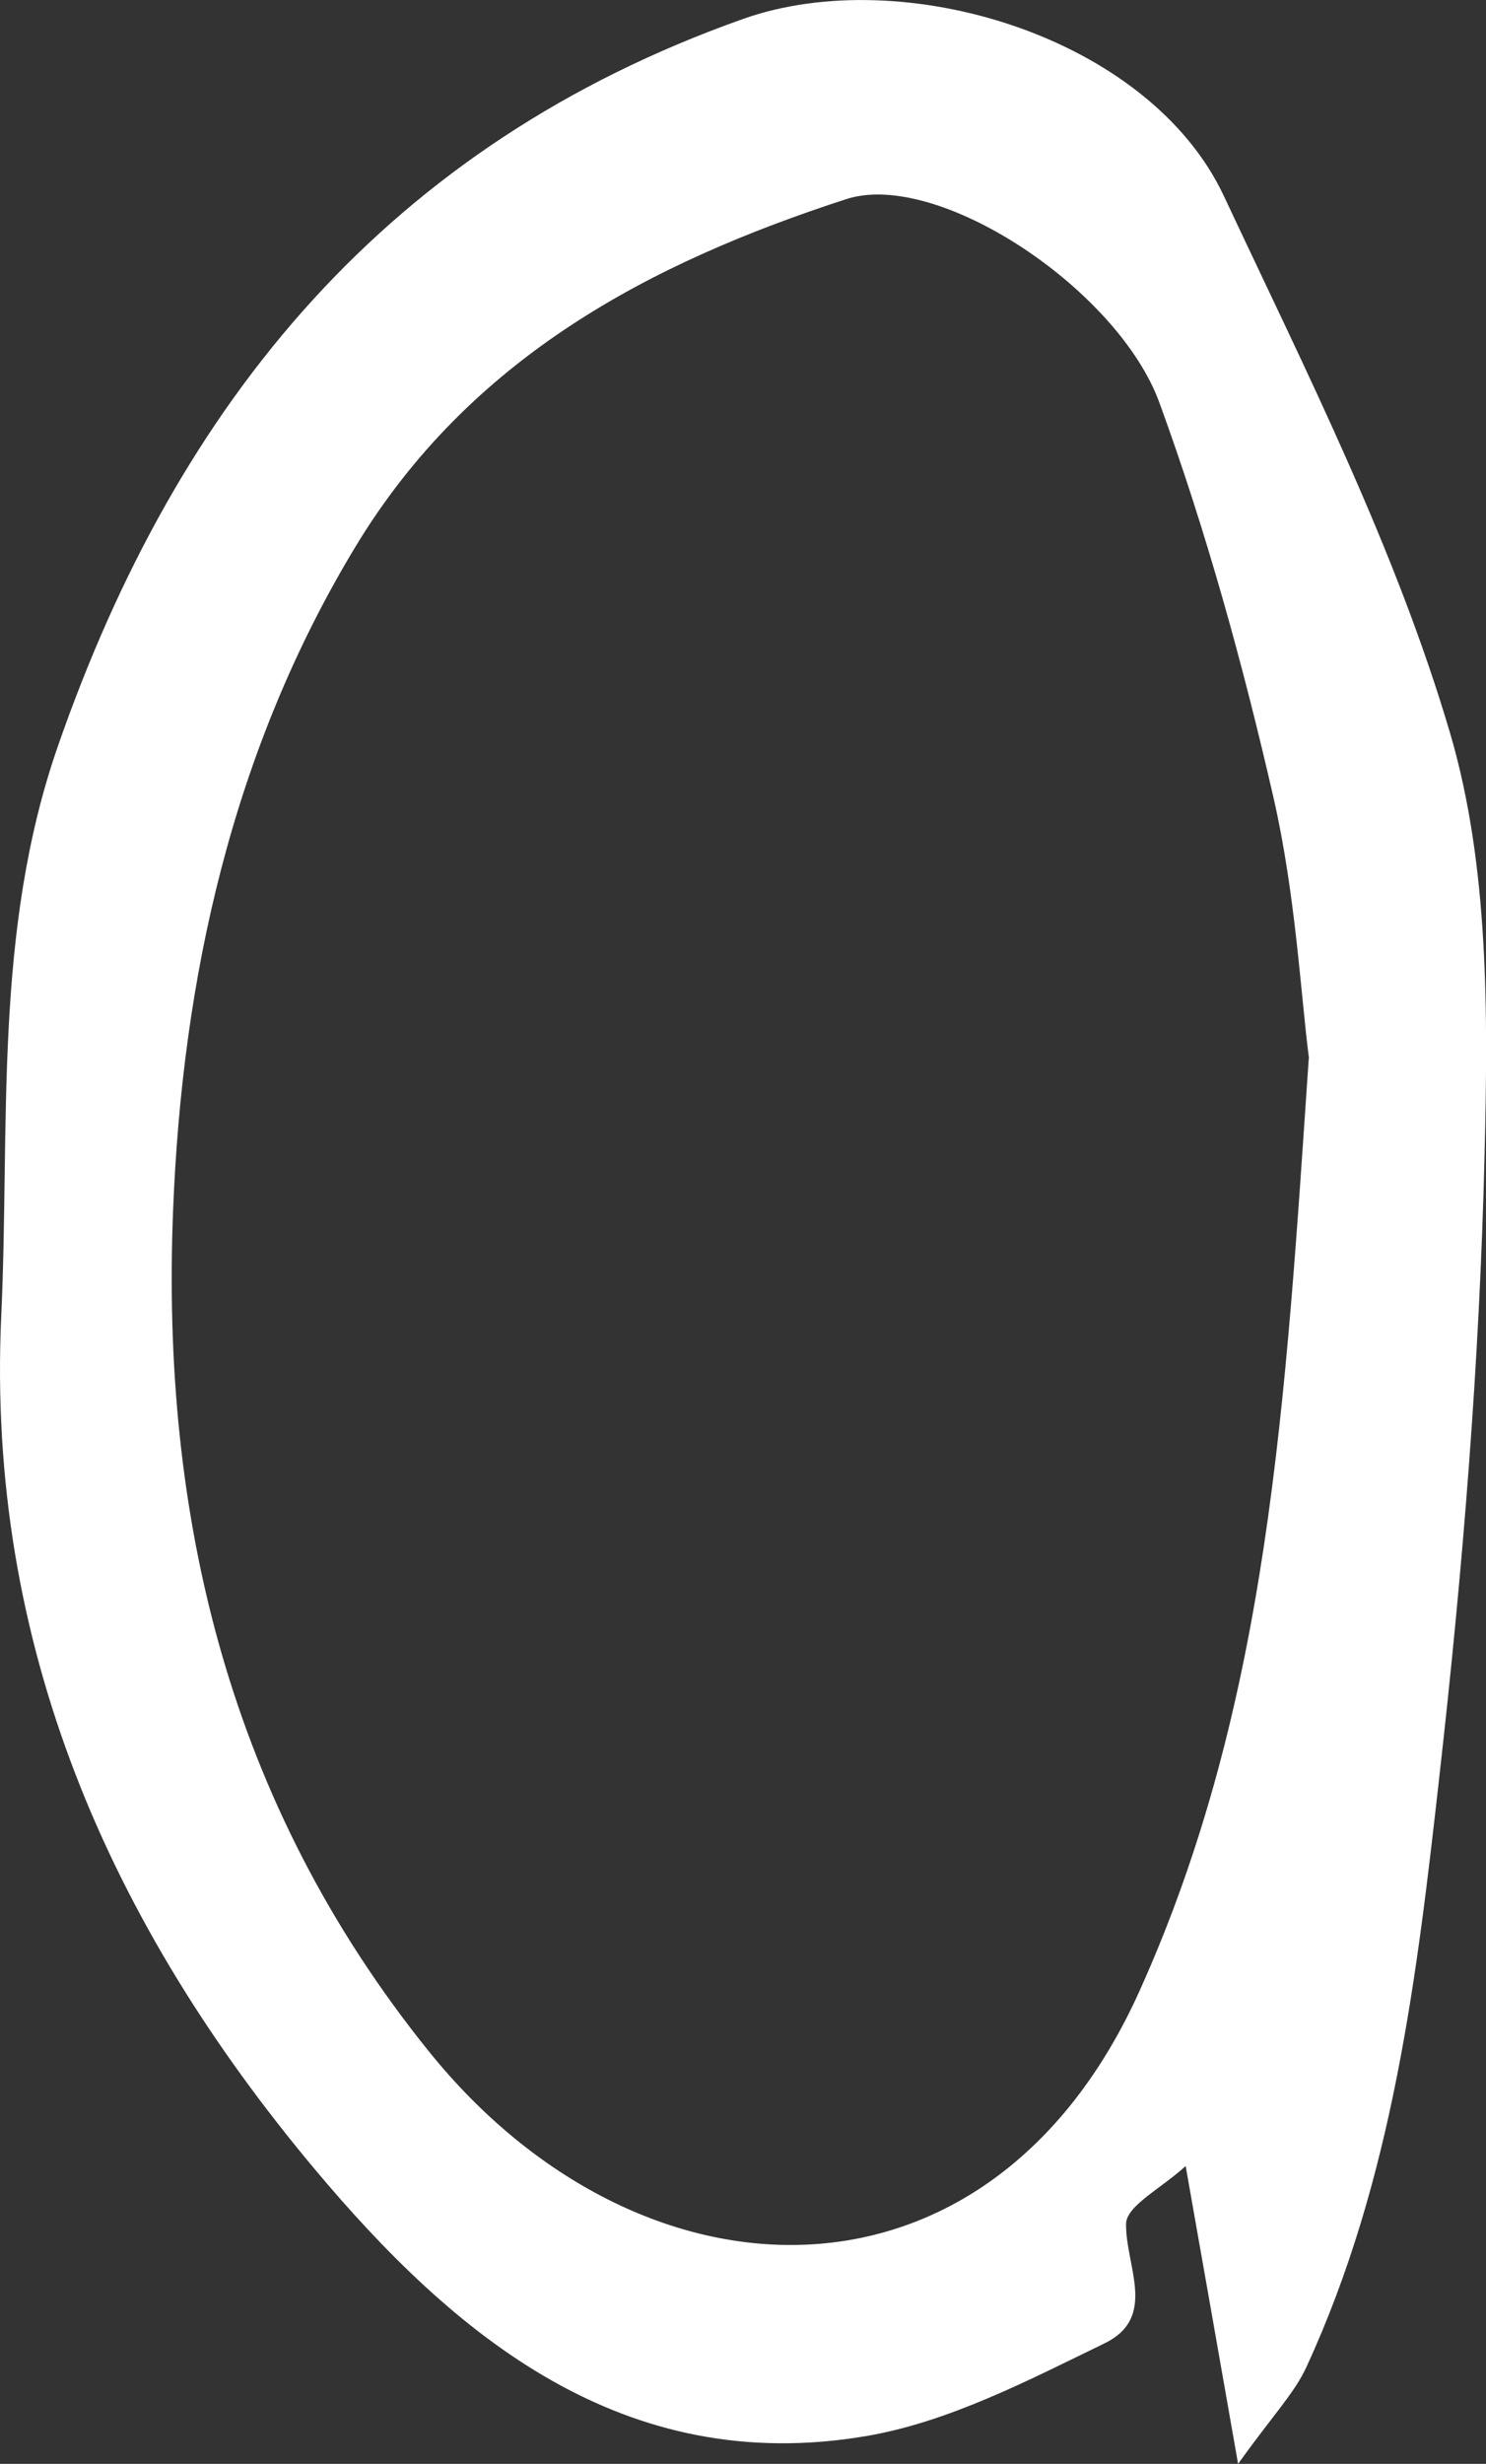 <?xml version="1.0" encoding="UTF-8"?>
<svg id="_레이어_2" data-name="레이어 2" xmlns="http://www.w3.org/2000/svg" viewBox="0 0 60.36 100">
  <rect x="0" y="0" width="60.36" height="100" fill="#333333" stroke="none"/>
  <defs>
    <style>
      .cls-1 {
        fill: #fff;
        stroke-width: 0px;
      }
    </style>
  </defs>
  <g id="_레이어_1-2" data-name="레이어 1">
    <path class="cls-1" d="M50.29,100c-.84-4.8-1.45-8.23-2.13-12.09-.99.91-2.4,1.61-2.42,2.34-.03,1.72,1.3,3.8-.88,4.86-3.11,1.51-6.33,3.19-9.67,3.76-9.88,1.68-16.76-4.09-22.43-10.86C4.48,78.12-.56,66.8.05,53.42c.36-7.78-.33-15.6,2.31-23.16C7.24,16.25,15.79,5.87,30.18.77c6.48-2.3,16.48.7,19.53,7.18,3.35,7.14,6.97,14.28,9.19,21.8,1.59,5.4,1.54,11.44,1.4,17.17-.2,8.36-.88,16.73-1.82,25.05-.92,8.21-1.89,16.47-5.42,24.11-.49,1.06-1.36,1.95-2.77,3.92ZM53.17,42.96c-.33-2.53-.54-6.64-1.44-10.58-1.24-5.41-2.73-10.81-4.63-16.02-1.68-4.63-9.01-9.48-12.72-8.28-8.02,2.6-15.3,6.45-19.93,14.09-5.04,8.32-7.05,17.58-7.42,26.97-.49,12.38,2.24,24.02,10.4,34.13,8.54,10.59,22.73,11.11,28.85-2.45,5.27-11.68,5.93-23.93,6.88-37.85Z"/>
  </g>
</svg>